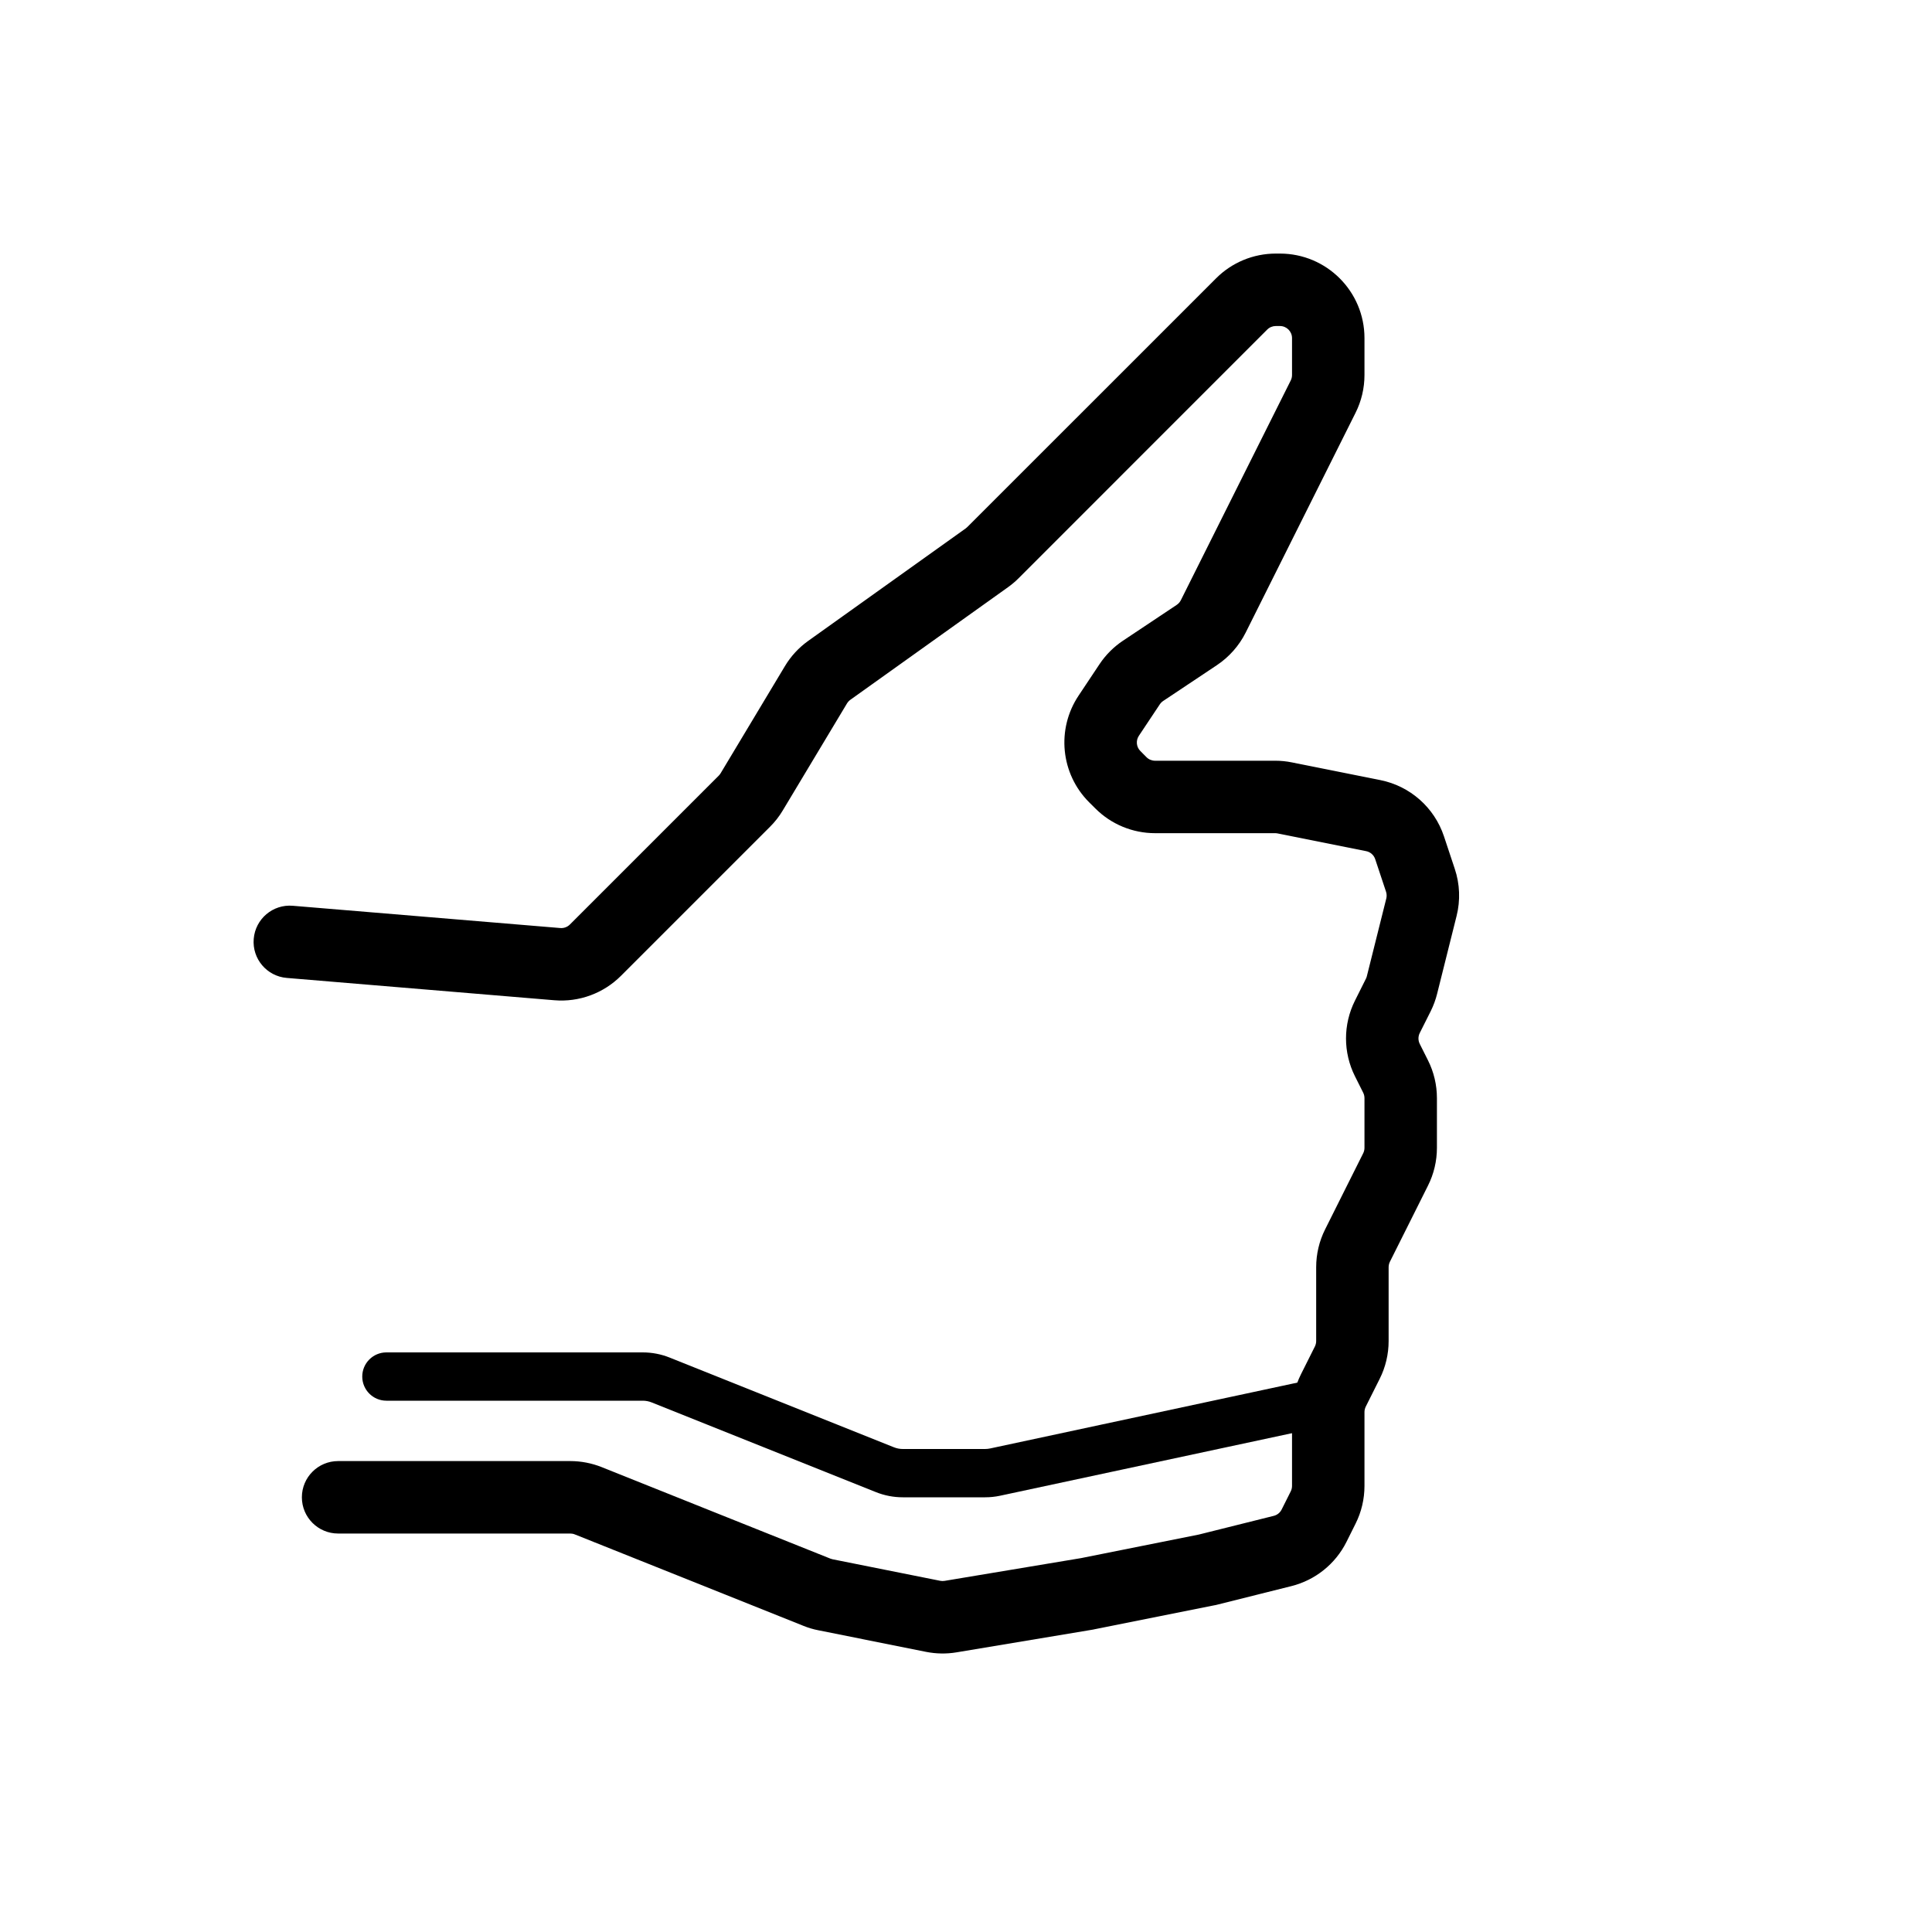 <svg width="40" height="40" viewBox="0 0 40 40" fill="none" xmlns="http://www.w3.org/2000/svg">
<path d="M6.062 18.753C5.649 18.718 5.287 19.025 5.253 19.438C5.218 19.851 5.525 20.213 5.938 20.247L6.062 18.753ZM23.5 8.5L22.97 7.97L23.5 8.5ZM26.5 10L25.829 9.665L26.5 10ZM25 32.5L25.147 33.235L25.165 33.232L25.182 33.228L25 32.5ZM22.5 33L22.623 33.74L22.635 33.738L22.647 33.735L22.5 33ZM7 30.25C6.586 30.25 6.25 30.586 6.25 31C6.25 31.414 6.586 31.75 7 31.75V30.25ZM12.179 31.072L12.457 30.375L12.179 31.072ZM17.09 33.018L17.237 32.283L17.09 33.018ZM16.915 32.966L17.193 32.27L16.915 32.966ZM19.681 33.47L19.558 32.73L19.681 33.47ZM19.32 33.464L19.467 32.729L19.32 33.464ZM26.554 32.112L26.372 31.384L26.554 32.112ZM28.106 25.789L28.776 26.124L28.106 25.789ZM28.894 24.211L28.224 23.876L28.894 24.211ZM28.894 22.289L28.224 22.624L28.894 22.289ZM28.724 21.053L29.394 21.388L28.724 21.053ZM29.027 20.393L29.754 20.575L29.027 20.393ZM28.951 20.598L28.28 20.263L28.951 20.598ZM29.408 18.224L28.696 18.461L29.408 18.224ZM29.429 18.782L28.702 18.601L29.429 18.782ZM29.183 17.55L29.895 17.313L29.183 17.55ZM23.389 14.166L24.013 14.582L23.389 14.166ZM25.119 12.762L25.79 13.098L25.119 12.762ZM24.779 13.147L24.363 12.523L24.779 13.147ZM27.394 8.211L28.065 8.547L27.394 8.211ZM27.394 31.211L28.065 31.547L27.394 31.211ZM20.433 11.548L19.997 10.938L20.433 11.548ZM16.893 14.178L17.536 14.564L16.893 14.178ZM17.169 13.879L16.733 13.269L17.169 13.879ZM23.207 16.207L23.737 15.677L23.207 16.207ZM27.606 28.789L26.935 28.453L27.606 28.789ZM15.563 16.394L14.92 16.009L15.563 16.394ZM25.707 6.293L26.237 6.823L25.707 6.293ZM22.955 14.818L22.331 14.402L22.955 14.818ZM27.894 28.211L28.565 28.547L27.894 28.211ZM11.538 19.962L11.476 20.709L11.538 19.962ZM12.328 19.672L12.858 20.202L12.328 19.672ZM5.938 20.247L11.476 20.709L11.6 19.214L6.062 18.753L5.938 20.247ZM12.858 20.202L15.943 17.117L14.883 16.057L11.798 19.142L12.858 20.202ZM16.206 16.78L17.536 14.564L16.25 13.793L14.92 16.009L16.206 16.78ZM17.605 14.489L20.869 12.158L19.997 10.938L16.733 13.269L17.605 14.489ZM21.089 11.972L24.03 9.03L22.97 7.97L20.028 10.911L21.089 11.972ZM24.03 9.03L26.237 6.823L25.177 5.763L22.97 7.97L24.03 9.03ZM26.414 6.75H26.5V5.25H26.414V6.75ZM26.75 7V7.764H28.25V7H26.75ZM26.724 7.876L25.829 9.665L27.171 10.335L28.065 8.547L26.724 7.876ZM25.829 9.665L24.448 12.427L25.79 13.098L27.171 10.335L25.829 9.665ZM24.363 12.523L23.25 13.265L24.082 14.513L25.195 13.771L24.363 12.523ZM22.765 13.75L22.331 14.402L23.579 15.234L24.013 14.582L22.765 13.75ZM22.549 16.61L22.677 16.737L23.737 15.677L23.61 15.549L22.549 16.61ZM23.914 17.25H26.401V15.75H23.914V17.25ZM26.45 17.255L28.284 17.622L28.578 16.151L26.744 15.784L26.45 17.255ZM28.472 17.788L28.696 18.461L30.119 17.987L29.895 17.313L28.472 17.788ZM28.702 18.601L28.299 20.212L29.754 20.575L30.157 18.964L28.702 18.601ZM28.28 20.263L28.053 20.717L29.394 21.388L29.622 20.934L28.28 20.263ZM28.053 22.283L28.224 22.624L29.565 21.953L29.394 21.612L28.053 22.283ZM28.25 22.736V23.764H29.75V22.736H28.25ZM28.224 23.876L27.829 24.665L29.171 25.335L29.565 24.547L28.224 23.876ZM27.829 24.665L27.435 25.453L28.776 26.124L29.171 25.335L27.829 24.665ZM27.25 26.236V27H28.75V26.236H27.25ZM27.25 27V27.764H28.75V27H27.25ZM27.224 27.876L26.935 28.453L28.276 29.124L28.565 28.547L27.224 27.876ZM26.75 29.236V30H28.25V29.236H26.75ZM26.75 30V30.764H28.25V30H26.75ZM26.724 30.876L26.535 31.253L27.877 31.924L28.065 31.547L26.724 30.876ZM26.372 31.384L24.818 31.772L25.182 33.228L26.736 32.839L26.372 31.384ZM24.853 31.765L22.353 32.265L22.647 33.735L25.147 33.235L24.853 31.765ZM22.377 32.26L19.558 32.73L19.804 34.21L22.623 33.74L22.377 32.26ZM19.467 32.729L17.237 32.283L16.943 33.753L19.173 34.2L19.467 32.729ZM17.193 32.27L14.778 31.304L14.222 32.696L16.636 33.662L17.193 32.27ZM14.778 31.304L12.457 30.375L11.9 31.768L14.222 32.696L14.778 31.304ZM11.807 30.25H8V31.75H11.807V30.25ZM8 30.25H7V31.75H8V30.25ZM12.457 30.375C12.251 30.293 12.03 30.25 11.807 30.25V31.75C11.839 31.75 11.871 31.756 11.9 31.768L12.457 30.375ZM17.237 32.283C17.222 32.28 17.207 32.275 17.193 32.27L16.636 33.662C16.735 33.702 16.838 33.733 16.943 33.753L17.237 32.283ZM19.558 32.73C19.528 32.735 19.497 32.735 19.467 32.729L19.173 34.2C19.381 34.241 19.595 34.245 19.804 34.21L19.558 32.73ZM26.535 31.253C26.502 31.319 26.443 31.366 26.372 31.384L26.736 32.839C27.231 32.715 27.648 32.381 27.877 31.924L26.535 31.253ZM27.435 25.453C27.313 25.696 27.25 25.964 27.25 26.236H28.75C28.75 26.197 28.759 26.159 28.776 26.124L27.435 25.453ZM28.25 23.764C28.25 23.803 28.241 23.841 28.224 23.876L29.565 24.547C29.687 24.304 29.75 24.036 29.75 23.764H28.25ZM28.224 22.624C28.241 22.659 28.25 22.697 28.25 22.736H29.75C29.75 22.464 29.687 22.196 29.565 21.953L28.224 22.624ZM28.053 20.717C27.806 21.21 27.806 21.79 28.053 22.283L29.394 21.612C29.359 21.541 29.359 21.459 29.394 21.388L28.053 20.717ZM28.299 20.212C28.295 20.229 28.288 20.247 28.28 20.263L29.622 20.934C29.679 20.819 29.723 20.699 29.754 20.575L28.299 20.212ZM28.696 18.461C28.711 18.506 28.713 18.555 28.702 18.601L30.157 18.964C30.238 18.642 30.225 18.302 30.119 17.987L28.696 18.461ZM28.284 17.622C28.372 17.639 28.444 17.703 28.472 17.788L29.895 17.313C29.696 16.718 29.194 16.274 28.578 16.151L28.284 17.622ZM26.401 17.25C26.417 17.25 26.434 17.252 26.45 17.255L26.744 15.784C26.631 15.761 26.516 15.75 26.401 15.75V17.25ZM23.25 13.265C23.058 13.393 22.893 13.558 22.765 13.75L24.013 14.582C24.031 14.555 24.055 14.531 24.082 14.513L23.25 13.265ZM24.448 12.427C24.428 12.466 24.399 12.499 24.363 12.523L25.195 13.771C25.448 13.602 25.653 13.37 25.79 13.098L24.448 12.427ZM26.75 7.764C26.75 7.803 26.741 7.841 26.724 7.876L28.065 8.547C28.187 8.304 28.25 8.036 28.25 7.764H26.75ZM26.5 6.75C26.638 6.75 26.75 6.862 26.75 7H28.25C28.25 6.034 27.466 5.25 26.5 5.25V6.75ZM26.75 30.764C26.75 30.803 26.741 30.841 26.724 30.876L28.065 31.547C28.187 31.304 28.25 31.036 28.25 30.764H26.75ZM20.869 12.158C20.947 12.102 21.021 12.04 21.089 11.972L20.028 10.911C20.018 10.921 20.008 10.93 19.997 10.938L20.869 12.158ZM17.536 14.564C17.554 14.535 17.577 14.509 17.605 14.489L16.733 13.269C16.538 13.408 16.373 13.587 16.25 13.793L17.536 14.564ZM22.677 16.737C23.005 17.066 23.45 17.25 23.914 17.25V15.75C23.848 15.75 23.784 15.724 23.737 15.677L22.677 16.737ZM26.935 28.453C26.813 28.696 26.75 28.964 26.75 29.236H28.25C28.25 29.197 28.259 29.159 28.276 29.124L26.935 28.453ZM15.943 17.117C16.044 17.016 16.133 16.903 16.206 16.78L14.92 16.009C14.91 16.026 14.897 16.042 14.883 16.057L15.943 17.117ZM26.237 6.823C26.284 6.776 26.348 6.75 26.414 6.75V5.25C25.95 5.25 25.505 5.434 25.177 5.763L26.237 6.823ZM22.331 14.402C21.868 15.096 21.959 16.02 22.549 16.61L23.61 15.549C23.526 15.465 23.513 15.333 23.579 15.234L22.331 14.402ZM27.25 27.764C27.25 27.803 27.241 27.841 27.224 27.876L28.565 28.547C28.687 28.304 28.75 28.036 28.75 27.764H27.25ZM11.476 20.709C11.989 20.752 12.494 20.566 12.858 20.202L11.798 19.142C11.746 19.194 11.673 19.22 11.6 19.214L11.476 20.709Z" fill="black"/>
<path d="M8 28C7.724 28 7.5 28.224 7.5 28.5C7.5 28.776 7.724 29 8 29V28ZM20.604 30.478L20.708 30.967L20.604 30.478ZM18.321 30.428L18.136 30.893L18.321 30.428ZM13.679 28.572L13.493 29.036L13.679 28.572ZM8 29H10V28H8V29ZM10 29H13.307V28H10V29ZM13.493 29.036L18.136 30.893L18.507 29.964L13.864 28.107L13.493 29.036ZM18.693 31H20.394V30H18.693V31ZM20.708 30.967L27.605 29.489L27.395 28.511L20.499 29.989L20.708 30.967ZM20.394 31C20.5 31 20.605 30.989 20.708 30.967L20.499 29.989C20.464 29.996 20.429 30 20.394 30V31ZM18.136 30.893C18.313 30.964 18.502 31 18.693 31V30C18.629 30 18.566 29.988 18.507 29.964L18.136 30.893ZM13.307 29C13.371 29 13.434 29.012 13.493 29.036L13.864 28.107C13.687 28.036 13.498 28 13.307 28V29Z" fill="black"/>
</svg>
